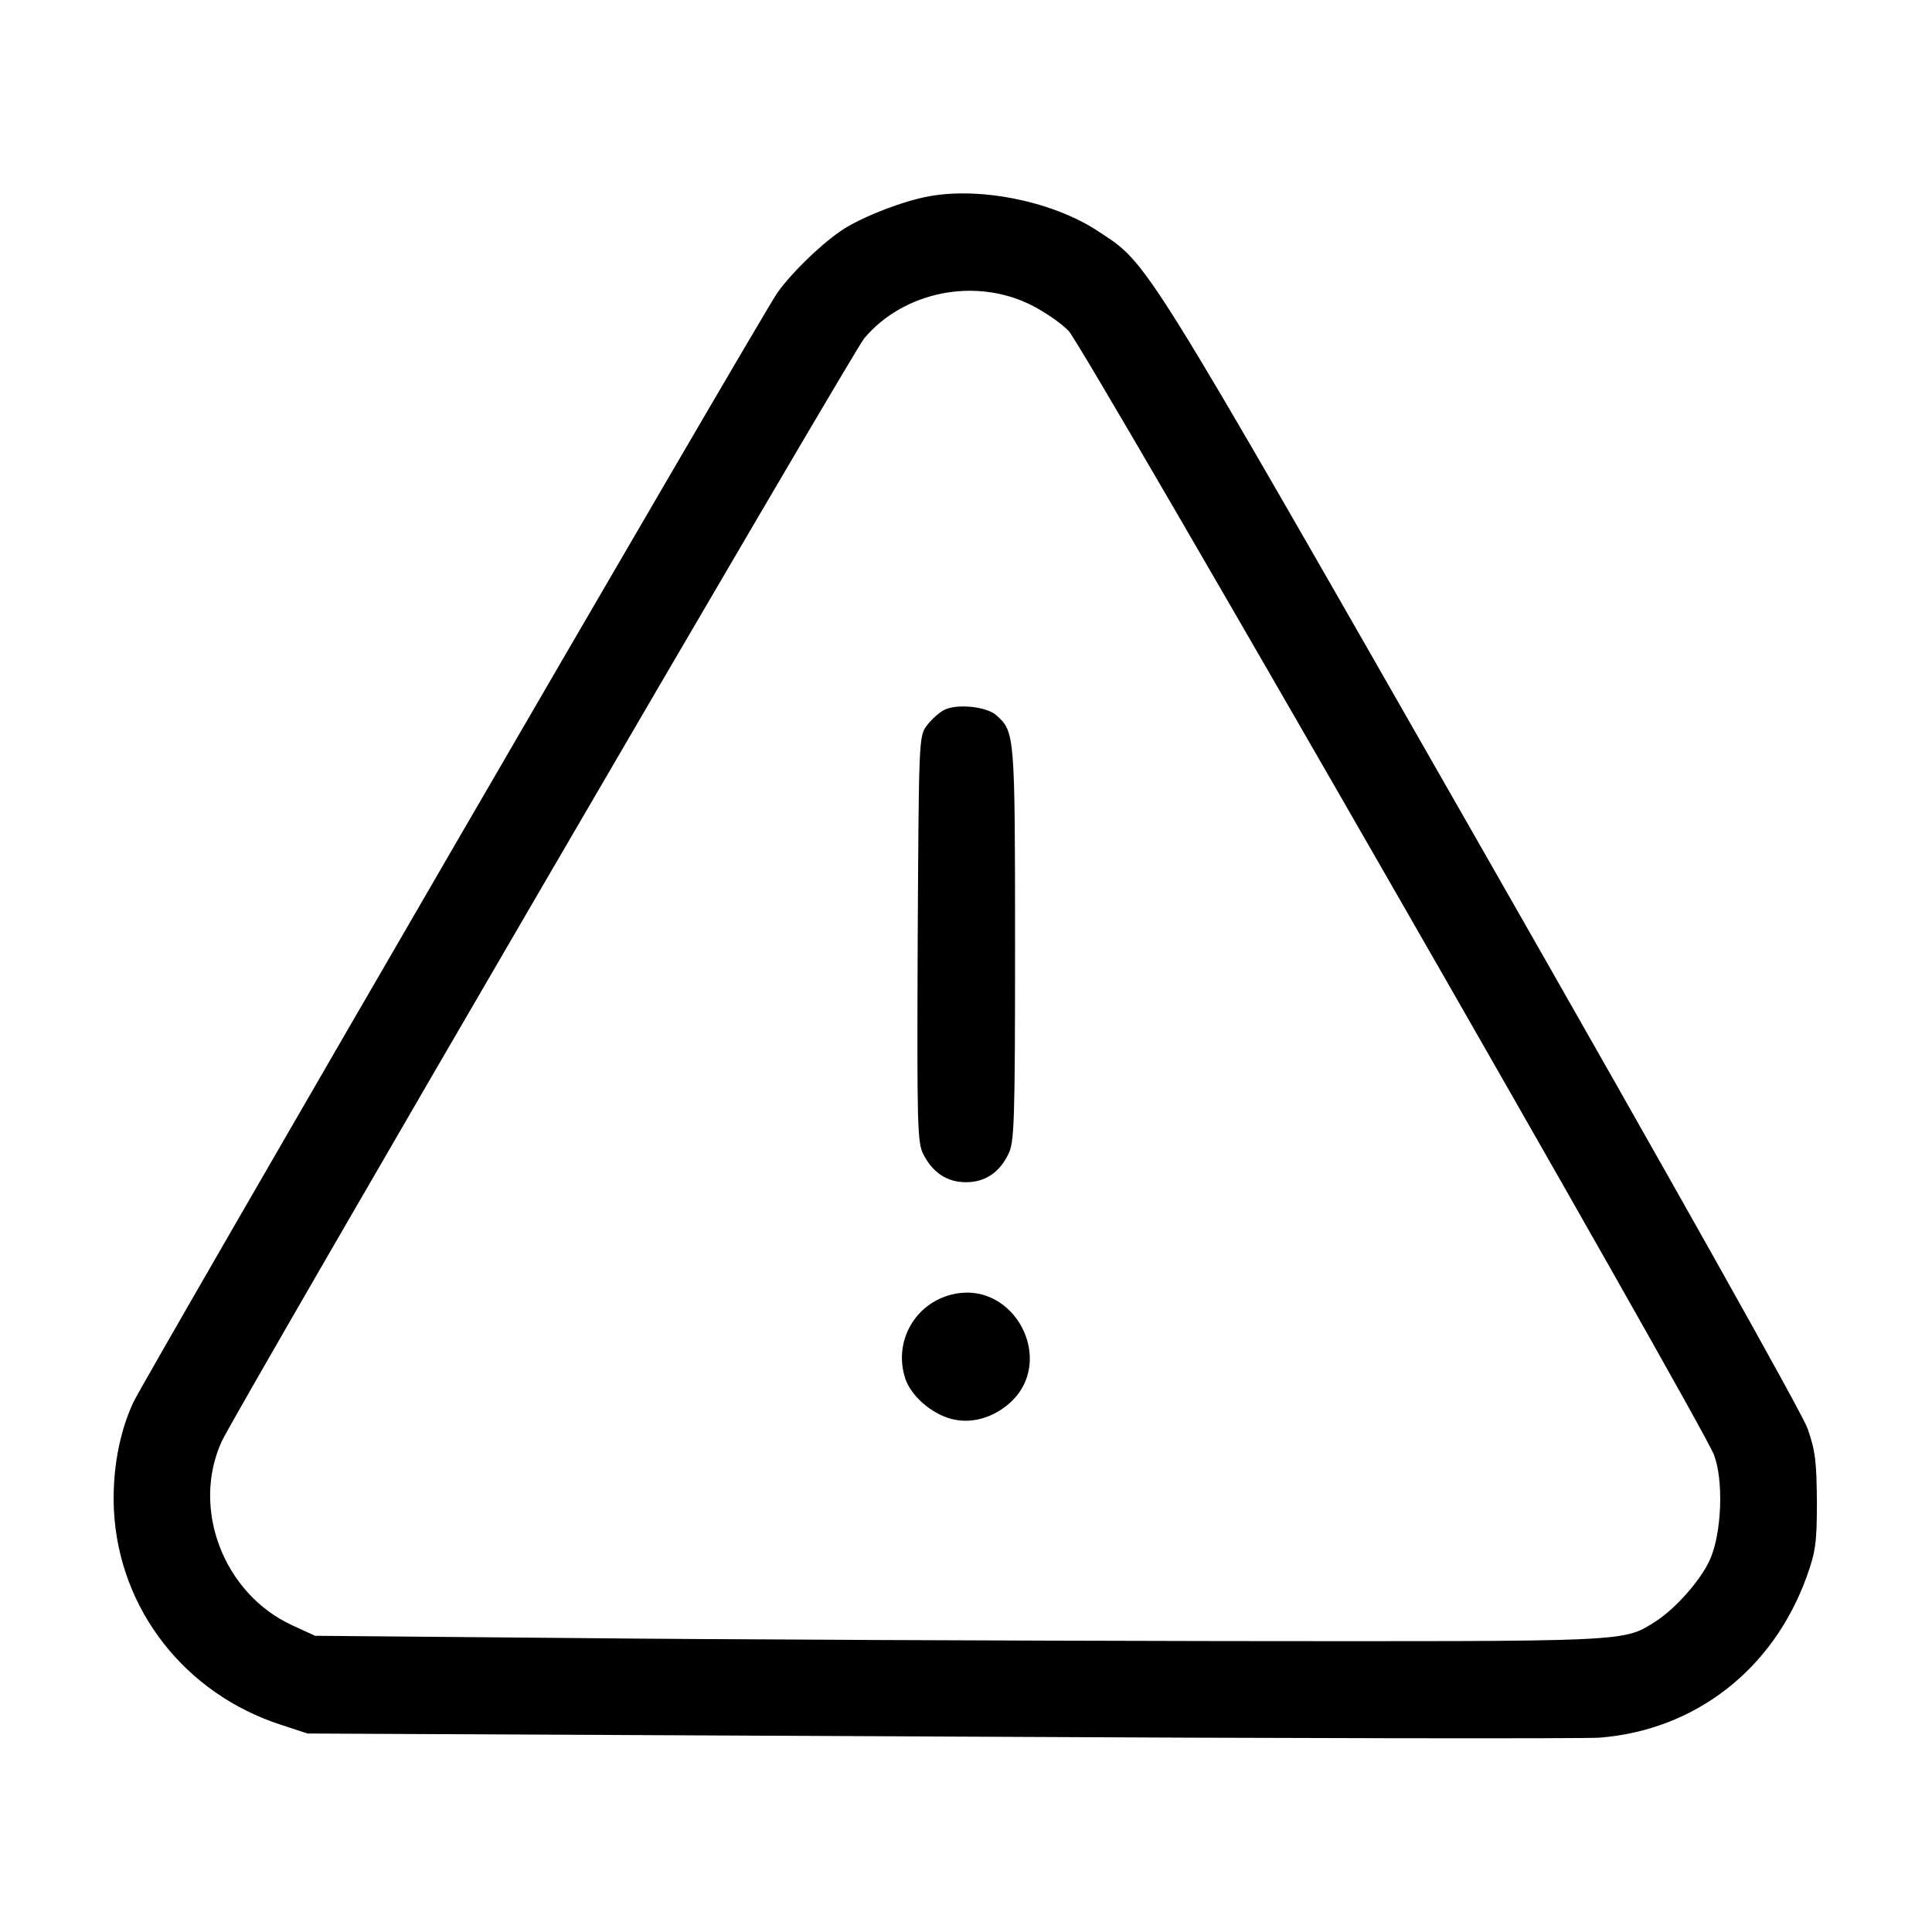 <?xml version="1.0" standalone="no"?>
<!DOCTYPE svg PUBLIC "-//W3C//DTD SVG 20010904//EN"
 "http://www.w3.org/TR/2001/REC-SVG-20010904/DTD/svg10.dtd">
<svg version="1.0" xmlns="http://www.w3.org/2000/svg"
 width="512pt" height="512pt" viewBox="0 0 512 512"
 preserveAspectRatio="xMidYMid meet">

<g transform="translate(0,512) scale(0.1,-0.1)"
fill="#000000" stroke="none">
<path d="M2463 4600 c-67 -12 -169 -51 -224 -85 -55 -34 -141 -117 -179 -171
-41 -58 -1678 -2879 -1706 -2939 -39 -83 -57 -186 -52 -289 14 -262 189 -485
443 -567 l70 -23 1675 -8 c921 -5 1708 -6 1749 -3 253 20 460 180 549 427 23
64 27 88 27 198 -1 108 -4 135 -25 195 -16 43 -349 637 -865 1540 -904 1582
-881 1544 -1013 1631 -118 79 -310 119 -449 94z m269 -288 c34 -17 80 -48 100
-69 40 -41 1676 -2890 1710 -2978 26 -67 21 -207 -10 -277 -24 -55 -91 -130
-143 -164 -89 -56 -55 -54 -1158 -53 -559 1 -1326 4 -1706 8 l-690 6 -61 28
c-182 84 -268 310 -186 488 37 80 1670 2883 1702 2922 104 124 293 163 442 89z"/>
<path d="M2501 3238 c-13 -7 -34 -26 -45 -41 -21 -28 -21 -38 -24 -565 -2
-496 -1 -540 15 -571 25 -49 63 -74 113 -74 50 0 88 25 112 74 16 31 18 79 18
557 0 556 -1 563 -49 606 -26 24 -107 32 -140 14z"/>
<path d="M2525 1690 c-100 -23 -158 -125 -126 -223 15 -46 69 -93 121 -107 52
-14 109 1 155 41 126 111 14 327 -150 289z"/>
</g>
</svg>

